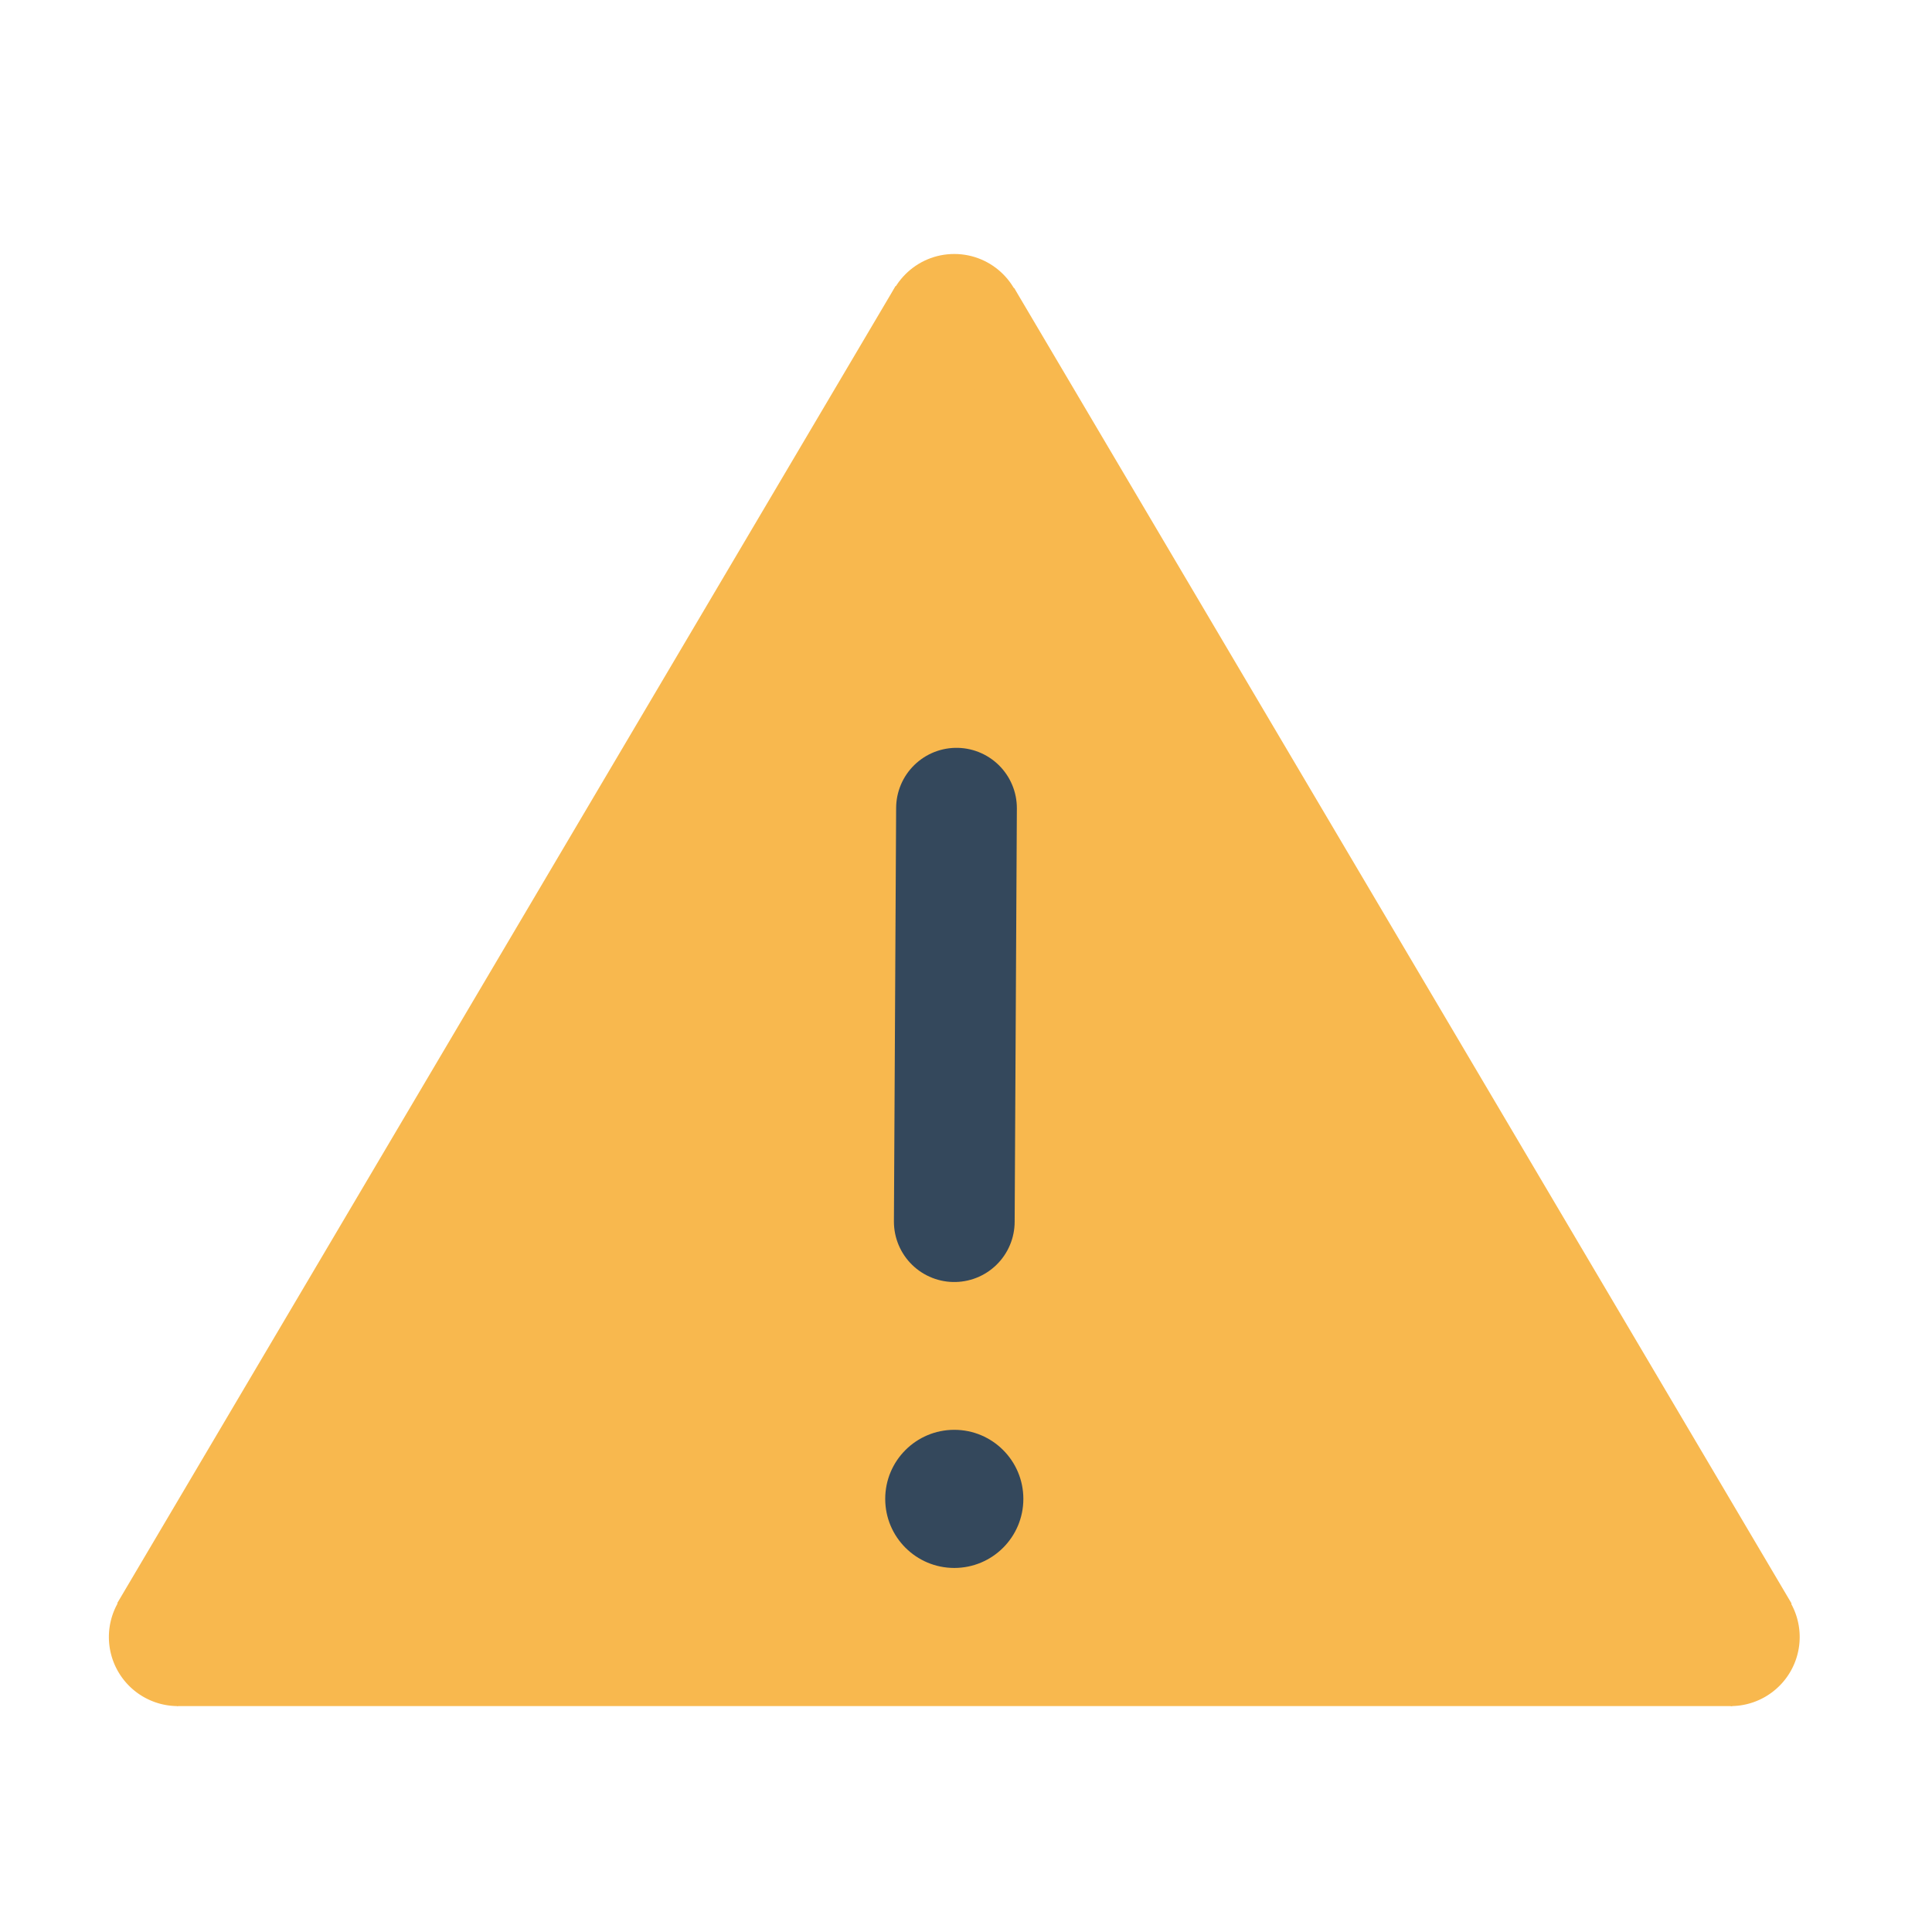 <svg xmlns="http://www.w3.org/2000/svg" width="16" height="16" viewBox="0 0 16 16"><g transform="translate(945.411 -1127.997) scale(1.144)"><path fill="#f8b84e" fill-rule="evenodd" d="m -825.559,997.616 5.634,-9.534 c 0.307,0.067 0.367,-0.037 0.859,0.015 l 5.627,9.522 c -0.14,0.294 -0.329,0.634 -0.432,0.743 l -11.254,0 c -0.072,-0.296 -0.304,-0.392 -0.434,-0.746 z"/><circle cx="-819.5" cy="988.35" r=".5" fill="#f8b84e"/><path fill="#f8b84e" d="M-825.12 998.362a.5.5 0 0 1-.433-.25.5.5 0 0 1 0-.5l.433.25zM-813.447 997.612a.5.5 0 0 1 0 .5.5.5 0 0 1-.433.25"/><path fill="#f05542" fill-rule="evenodd" stroke="#34485c" stroke-linecap="round" stroke-linejoin="round" stroke-width=".874" d="m -819.484,991.862 -0.016,2.993"/><circle cx="-819.5" cy="996.862" r=".5" fill="#34485c" color="#000" overflow="visible" style="marker:none"/></g></svg>